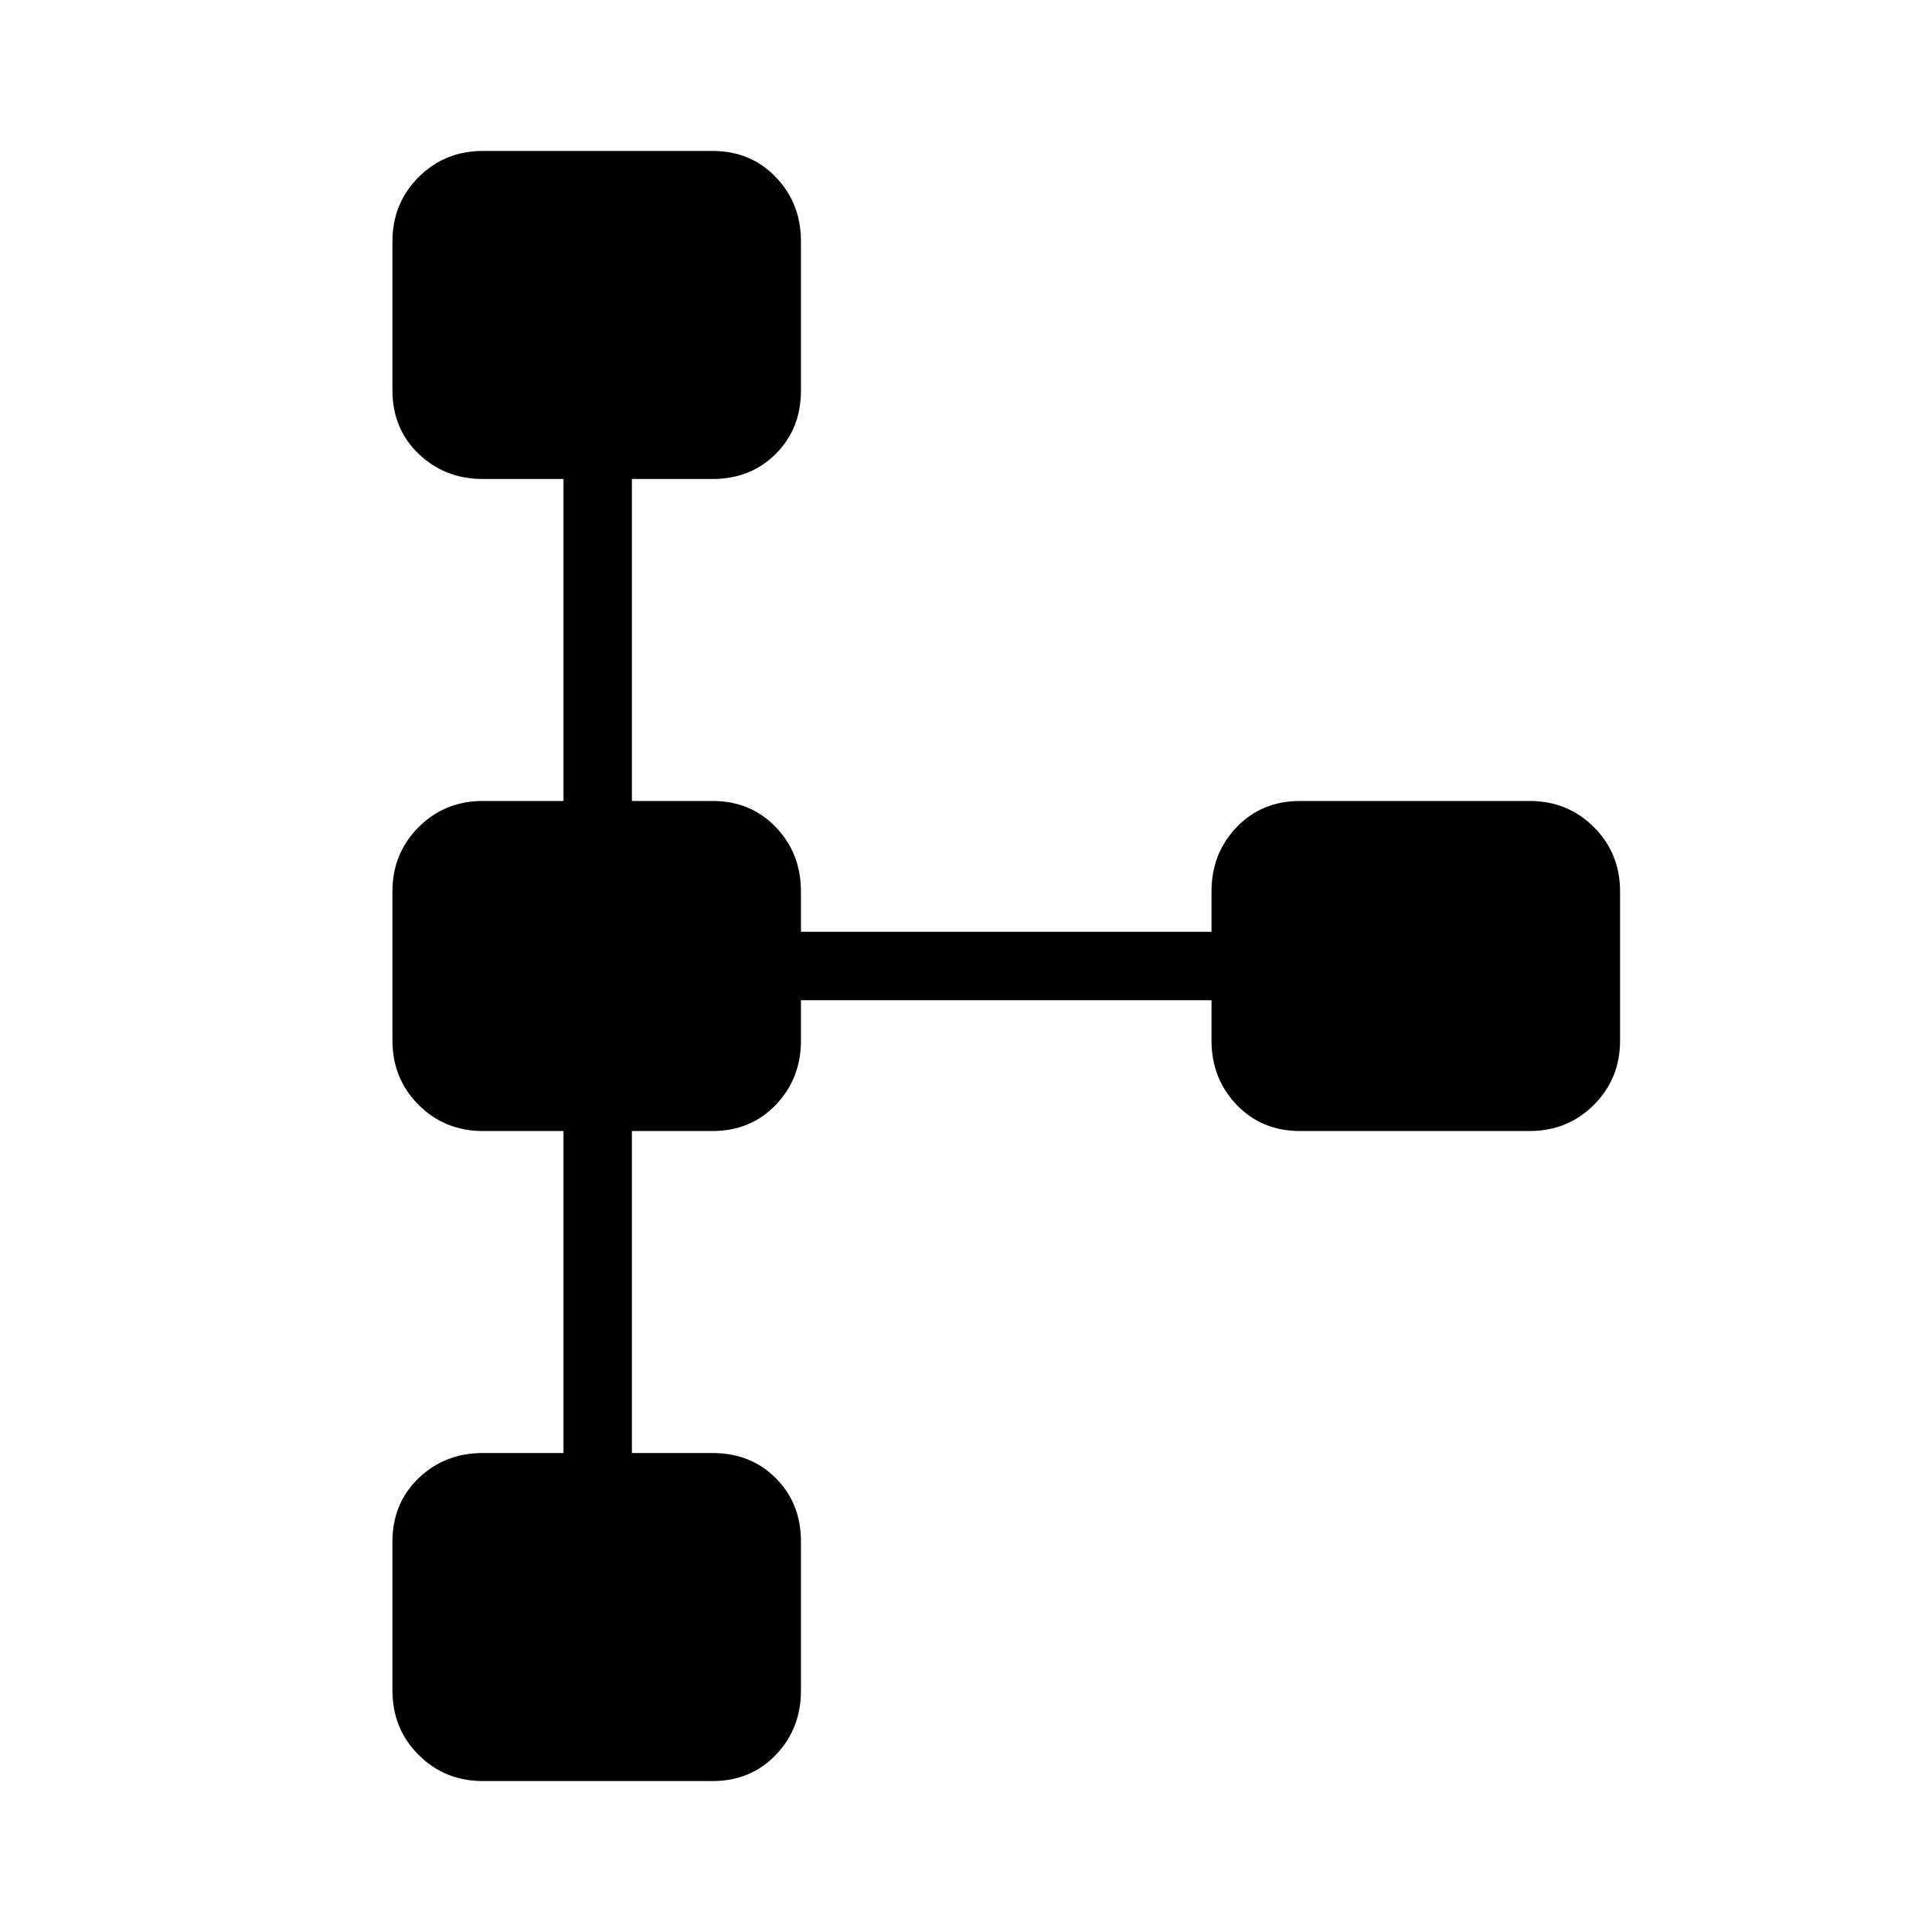 <svg xmlns="http://www.w3.org/2000/svg" height="40" width="40"><path d="M10 36.875q-.792 0-1.333-.542-.542-.541-.542-1.333v-3.083q0-.792.542-1.313.541-.521 1.333-.521h1.667v-6.666H10q-.792 0-1.333-.542-.542-.542-.542-1.333v-3.084q0-.791.542-1.333.541-.542 1.333-.542h1.667V9.917H10q-.792 0-1.333-.521-.542-.521-.542-1.313V5q0-.792.542-1.333.541-.542 1.333-.542h4.75q.792 0 1.312.542.521.541.521 1.333v3.083q0 .792-.521 1.313-.52.521-1.312.521h-1.667v6.666h1.667q.792 0 1.312.542.521.542.521 1.333v.834h8.5v-.834q0-.791.521-1.333.521-.542 1.313-.542h4.75q.791 0 1.333.542.542.542.542 1.333v3.084q0 .791-.542 1.333-.542.542-1.333.542h-4.75q-.792 0-1.313-.542-.521-.542-.521-1.333v-.834h-8.5v.834q0 .791-.521 1.333-.52.542-1.312.542h-1.667v6.666h1.667q.792 0 1.312.521.521.521.521 1.313V35q0 .792-.521 1.333-.52.542-1.312.542Z"/></svg>